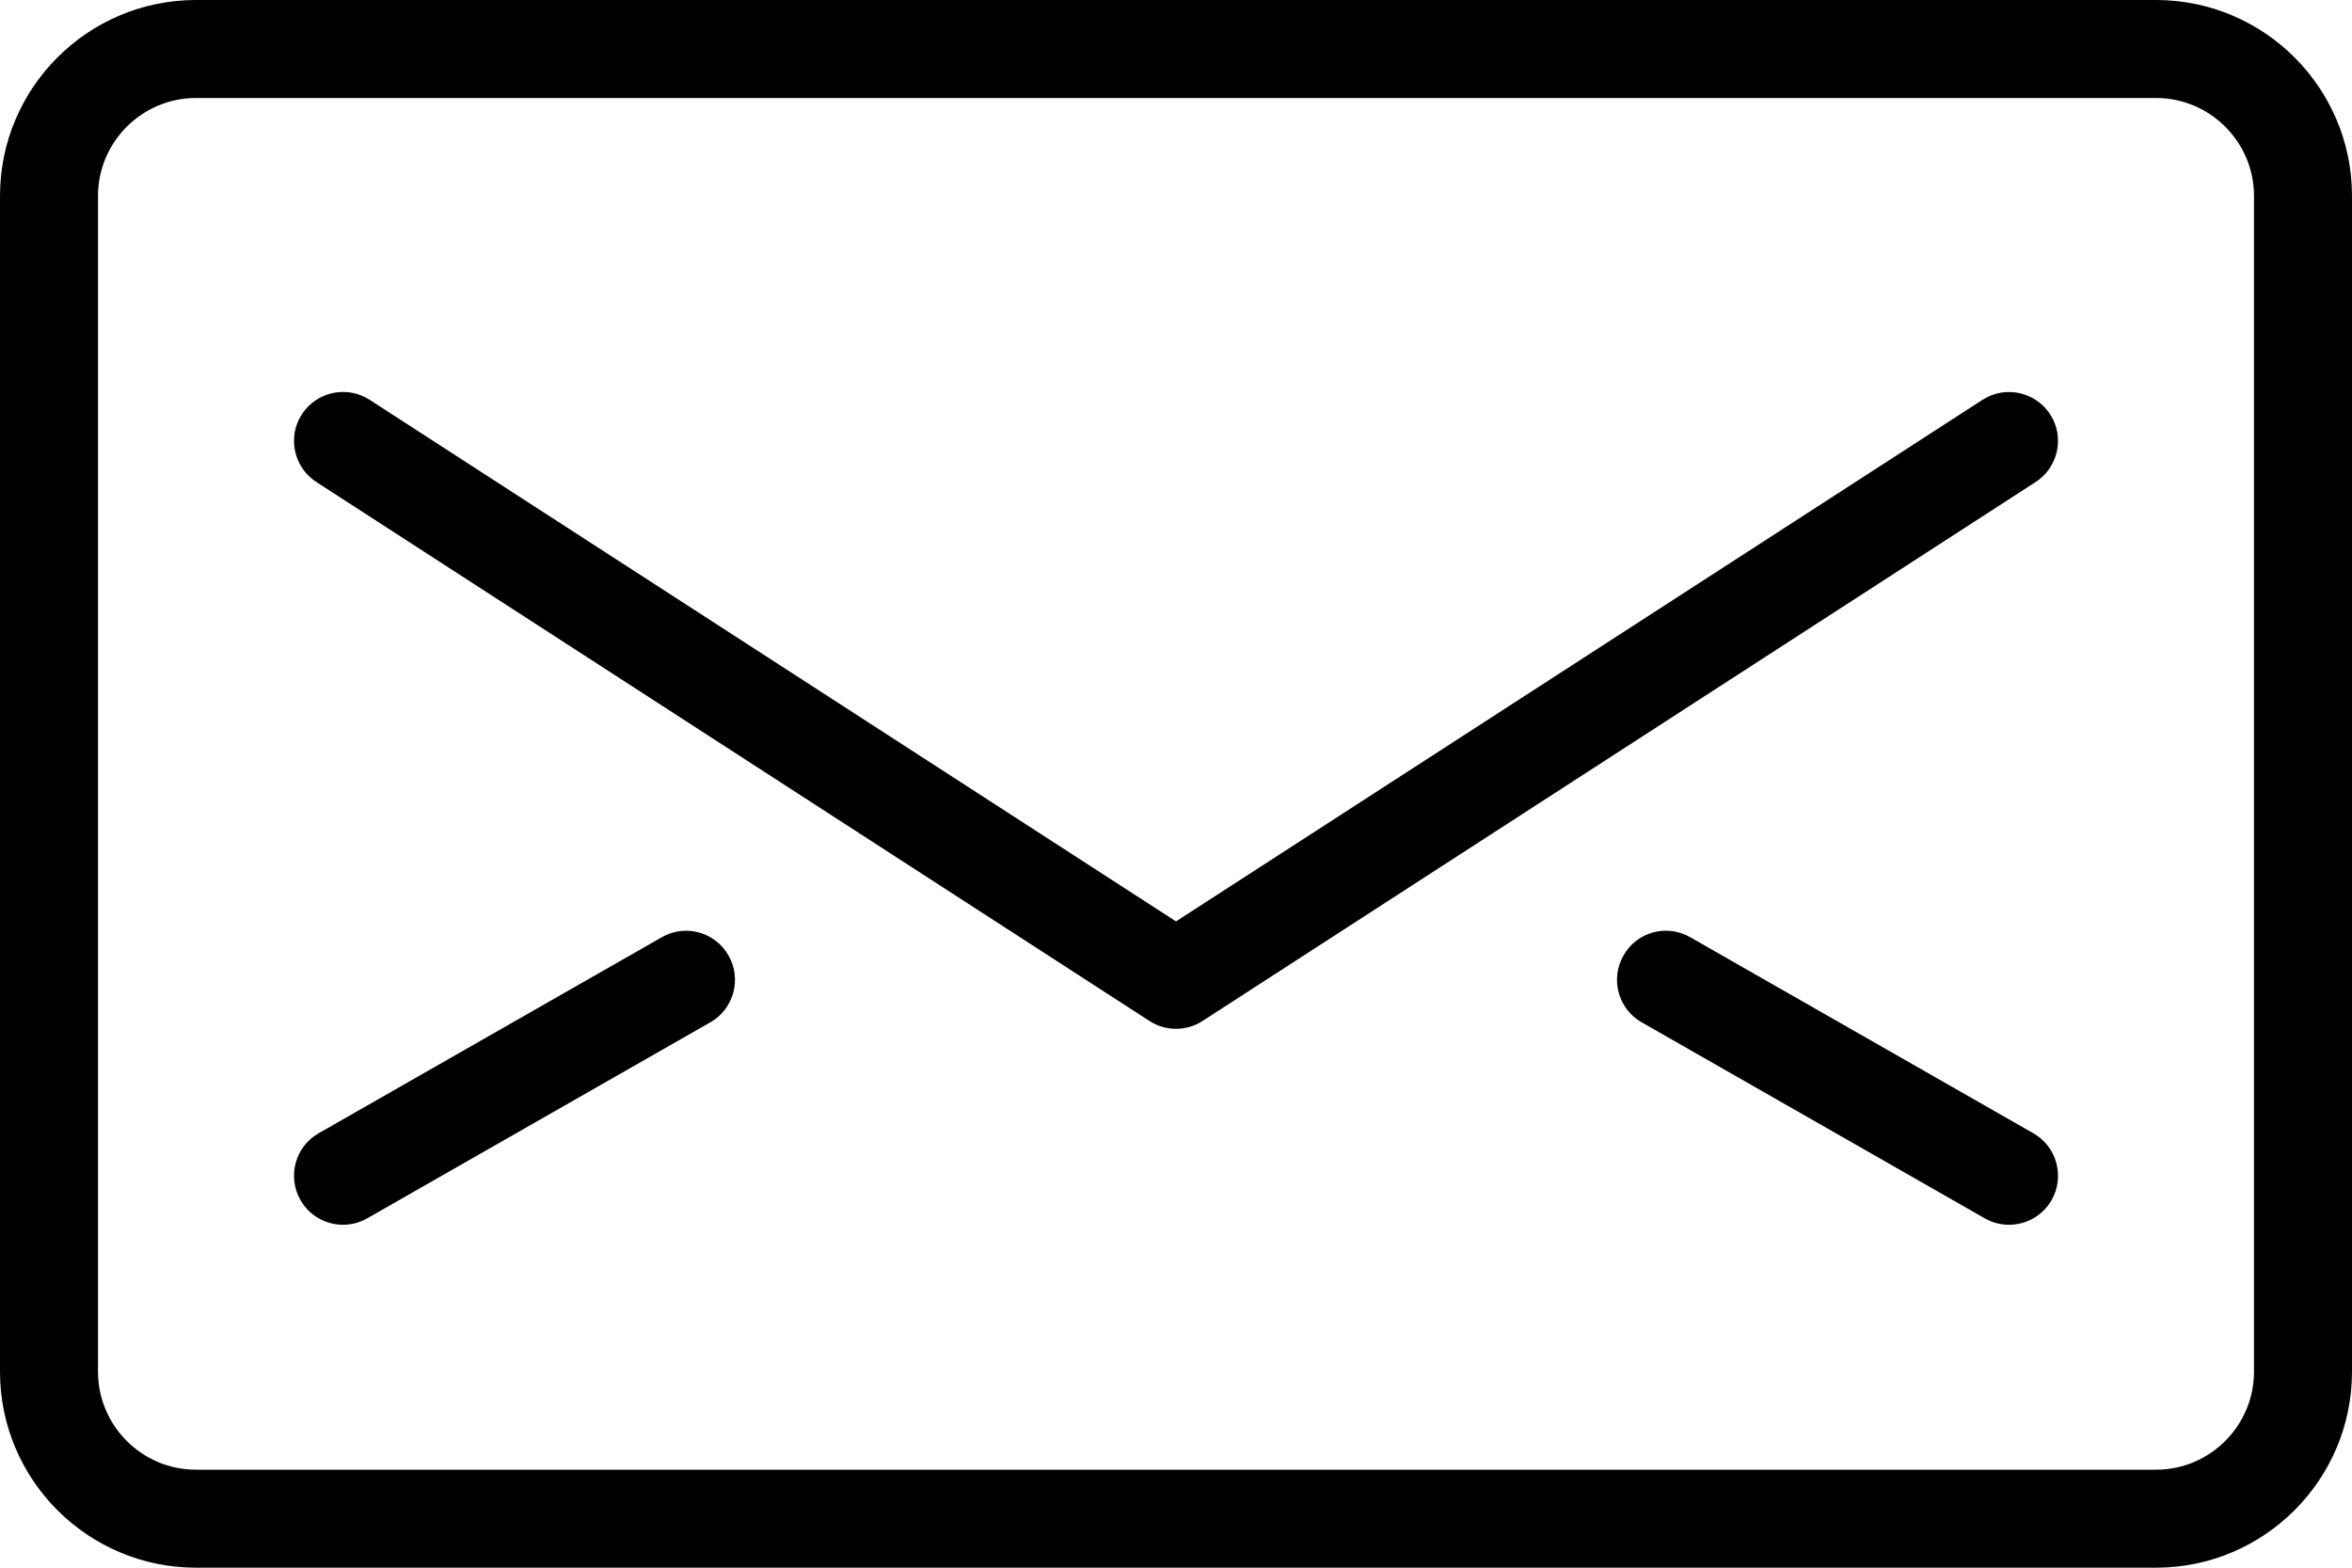 <?xml version="1.0" encoding="UTF-8"?>
<svg width="24px" height="16px" viewBox="0 0 24 16" version="1.1" xmlns="http://www.w3.org/2000/svg" xmlns:xlink="http://www.w3.org/1999/xlink">
    <!-- Generator: Sketch 42 (36781) - http://www.bohemiancoding.com/sketch -->
    <title>icon-email-1-outline</title>
    <desc>Created with Sketch.</desc>
    <defs></defs>
    <g id="Page-1" stroke="none" stroke-width="1" fill="none" fill-rule="evenodd">
        <g id="icon-email-1-outline" fill-rule="nonzero" fill="#000000">
            <g id="Outline_Icons">
                <g id="Group">
                    <path d="M22,0 L2,0 C0.897,0 0,0.896 0,2 L0,14 C0,15.103 0.897,16 2,16 L22,16 C23.103,16 24,15.103 24,14 L24,2 C24,0.896 23.103,0 22,0 Z M23,14 C23,14.551 22.551,15 22,15 L2,15 C1.449,15 1,14.551 1,14 L1,2 C1,1.449 1.449,1 2,1 L22,1 C22.551,1 23,1.449 23,2 L23,14 Z" id="Shape"></path>
                    <path d="M20.92,4.229 C20.77,3.998 20.461,3.931 20.229,4.081 L12,9.404 L3.771,4.08 C3.54,3.931 3.23,3.997 3.08,4.229 C2.93,4.46 2.997,4.77 3.229,4.92 L11.729,10.42 C11.812,10.474 11.906,10.5 12,10.5 C12.094,10.5 12.189,10.474 12.271,10.42 L20.771,4.92 C21.003,4.77 21.07,4.46 20.92,4.229 Z" id="Shape"></path>
                    <path d="M6.752,9.566 L3.252,11.566 C3.012,11.702 2.929,12.008 3.066,12.248 C3.158,12.41 3.327,12.5 3.5,12.5 C3.584,12.5 3.669,12.479 3.748,12.434 L7.248,10.434 C7.488,10.298 7.571,9.992 7.434,9.752 C7.296,9.511 6.992,9.428 6.752,9.566 Z" id="Shape"></path>
                    <path d="M20.748,11.566 L17.248,9.566 C17.007,9.427 16.702,9.511 16.566,9.752 C16.429,9.992 16.512,10.298 16.752,10.434 L20.252,12.434 C20.33,12.479 20.416,12.5 20.5,12.5 C20.674,12.5 20.842,12.41 20.935,12.248 C21.071,12.009 20.988,11.702 20.748,11.566 Z" id="Shape"></path>
                </g>
            </g>
        </g>
    </g>
</svg>